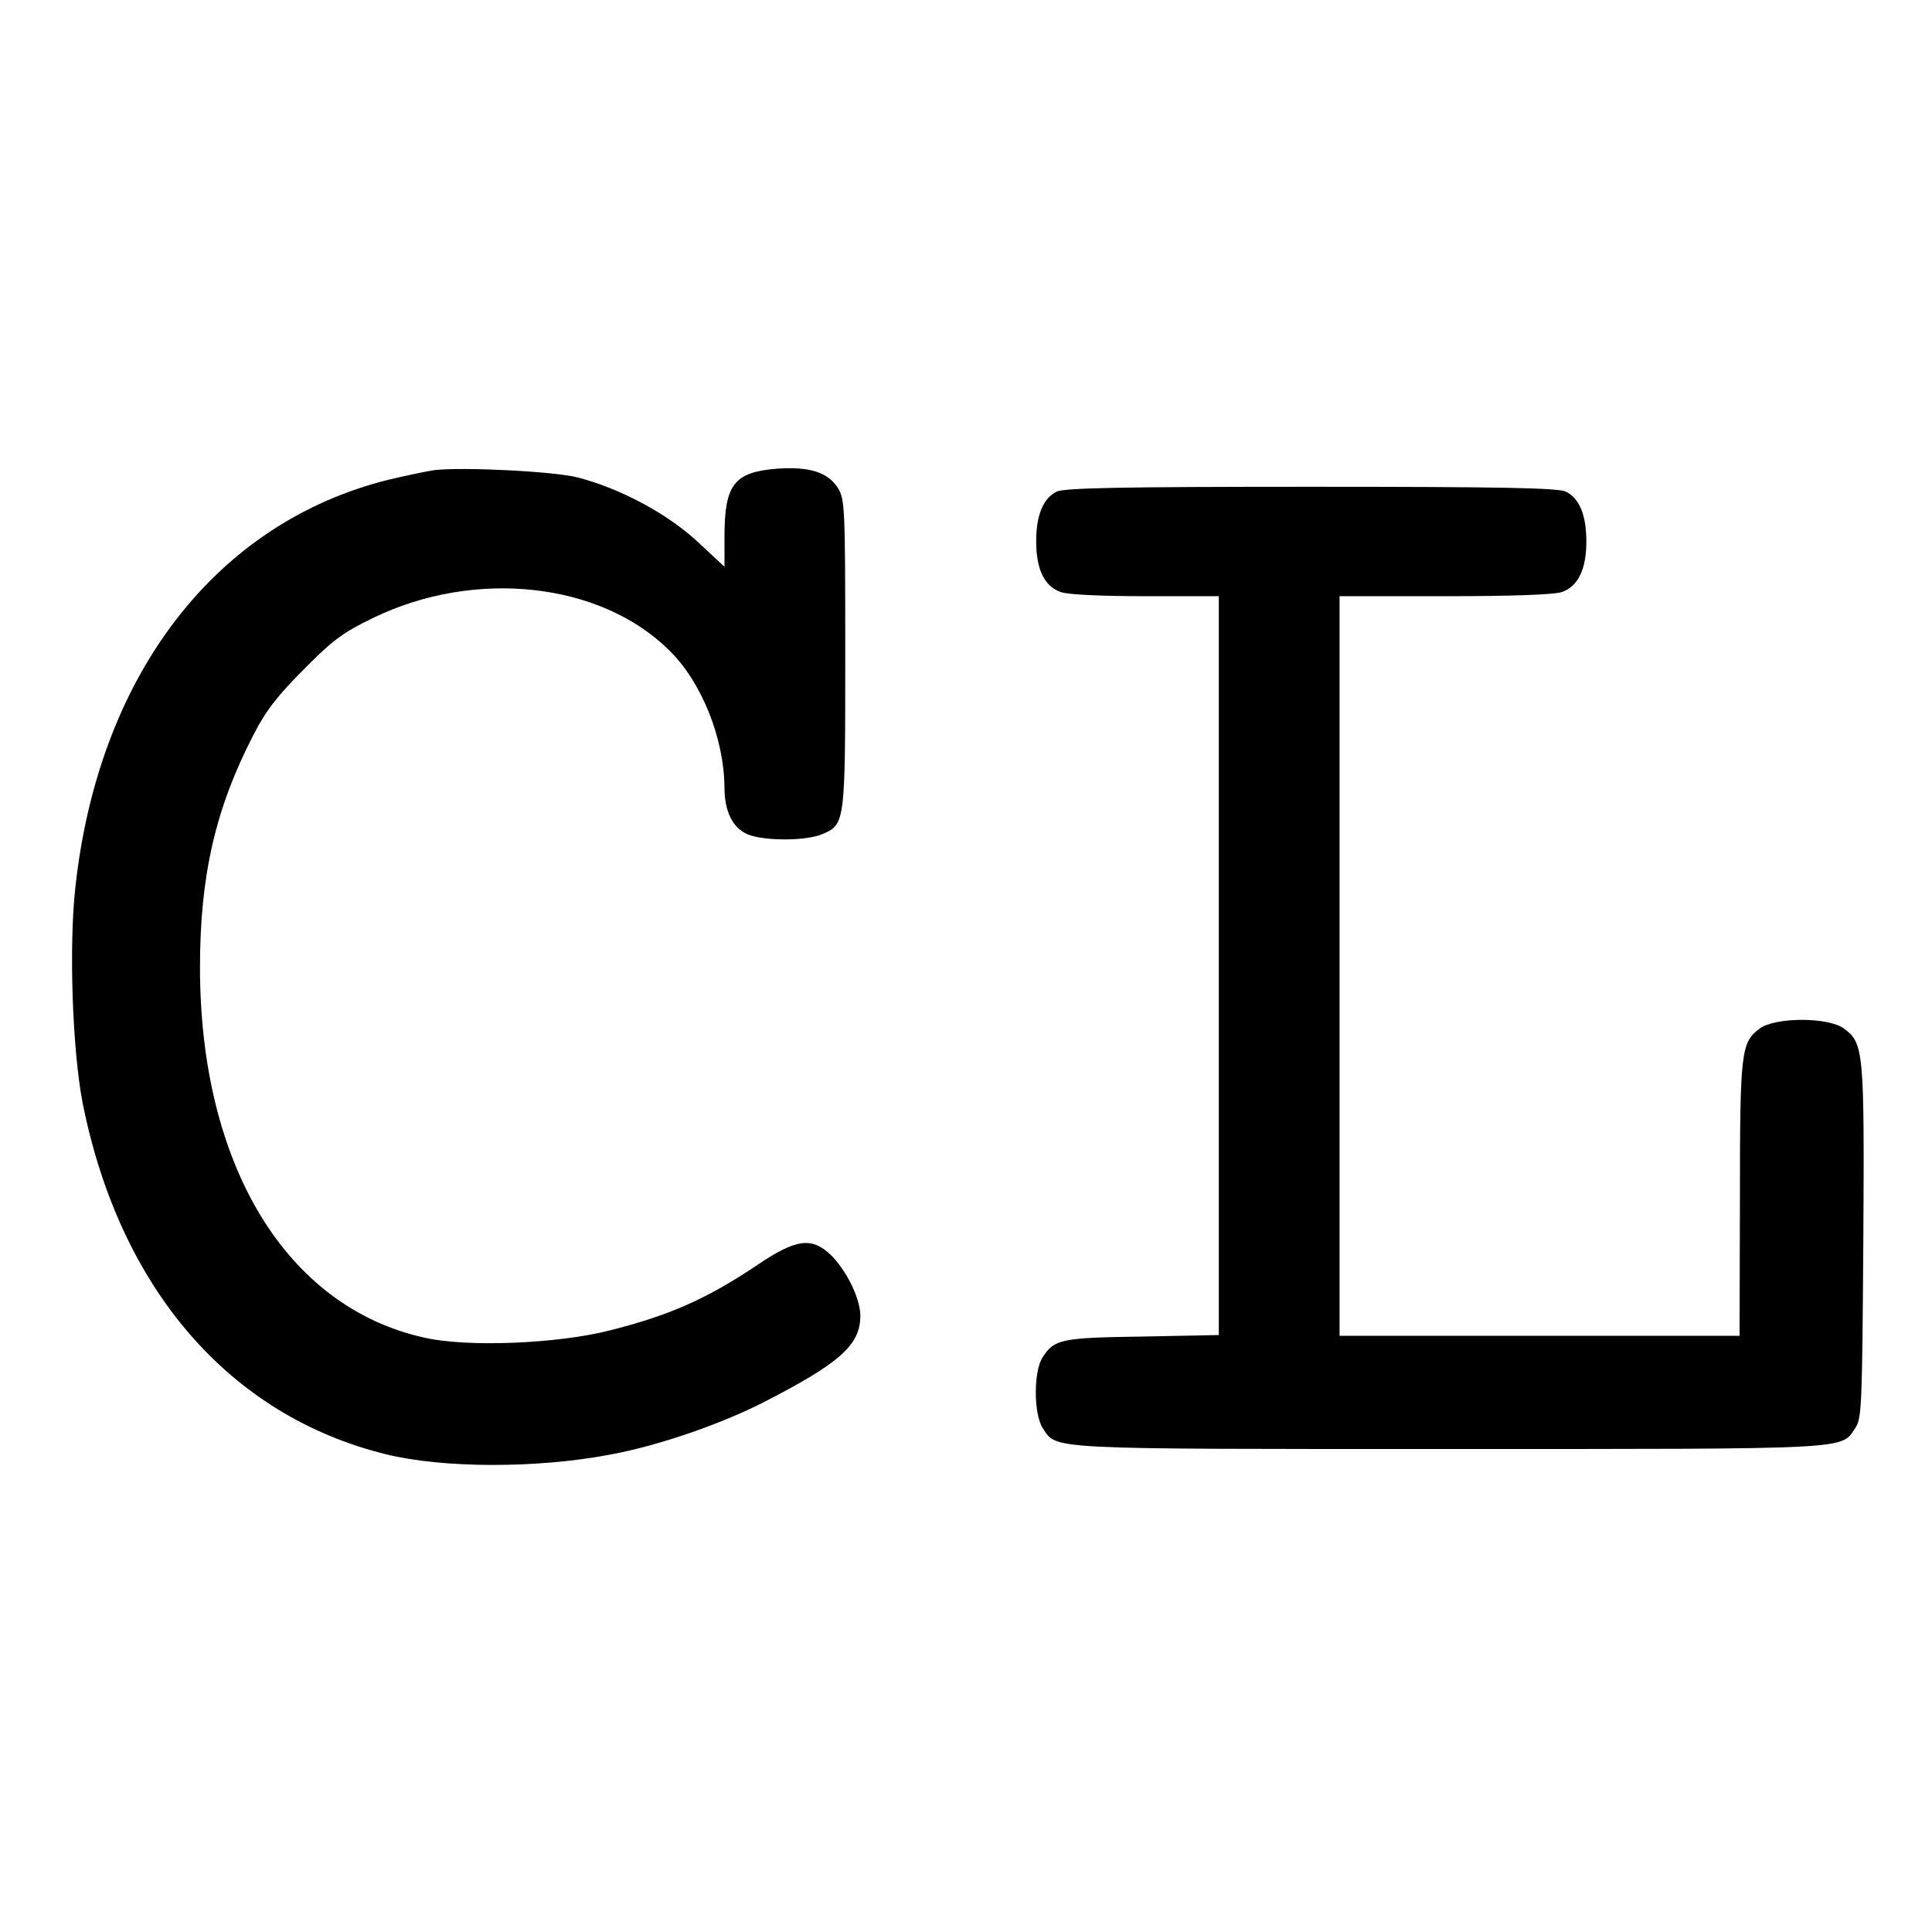 <?xml version="1.0" standalone="no"?>
<!DOCTYPE svg PUBLIC "-//W3C//DTD SVG 20010904//EN"
 "http://www.w3.org/TR/2001/REC-SVG-20010904/DTD/svg10.dtd">
<svg version="1.0" xmlns="http://www.w3.org/2000/svg"
 width="512pt" height="512pt" viewBox="0 0 512 512"
 preserveAspectRatio="xMidYMid meet">
<g transform="translate(0,512) scale(0.1,-0.1)"
fill="#000000" stroke="none">
<path d="M1150 3874 c-19 -3 -73 -14 -119 -25 -458 -113 -769 -516 -831 -1078
-18 -158 -8 -435 19 -574 98 -492 389 -829 804 -931 150 -37 398 -38 593 -1
126 23 289 79 404 137 205 105 260 153 260 231 0 46 -37 121 -79 162 -50 47
-91 42 -192 -26 -135 -91 -235 -135 -394 -175 -138 -35 -376 -45 -490 -19
-367 81 -595 458 -595 982 0 242 41 421 142 616 32 63 64 104 133 173 77 78
104 98 185 137 269 130 600 94 782 -85 87 -84 147 -234 148 -366 0 -63 22
-106 61 -123 43 -18 154 -18 197 0 62 26 62 27 62 478 0 385 -1 410 -19 439
-26 42 -75 58 -161 52 -114 -9 -140 -41 -140 -180 l0 -80 -72 67 c-80 74 -205
141 -318 170 -64 16 -305 28 -380 19z"/>
<path d="M2800 3817 c-36 -18 -54 -63 -54 -132 0 -74 22 -119 65 -134 19 -7
110 -11 225 -11 l194 0 0 -979 0 -979 -202 -4 c-216 -3 -234 -7 -265 -55 -24
-37 -24 -149 0 -187 38 -58 -2 -56 1077 -56 1079 0 1038 -2 1077 56 17 26 18
62 21 494 3 507 1 525 -51 564 -41 31 -183 31 -224 0 -49 -37 -52 -60 -52
-451 l-1 -363 -530 0 -530 0 0 980 0 980 279 0 c178 0 289 4 310 11 43 15 65
60 65 134 0 69 -18 114 -54 132 -19 10 -171 13 -675 13 -504 0 -656 -3 -675
-13z"/>
</g>
</svg>

